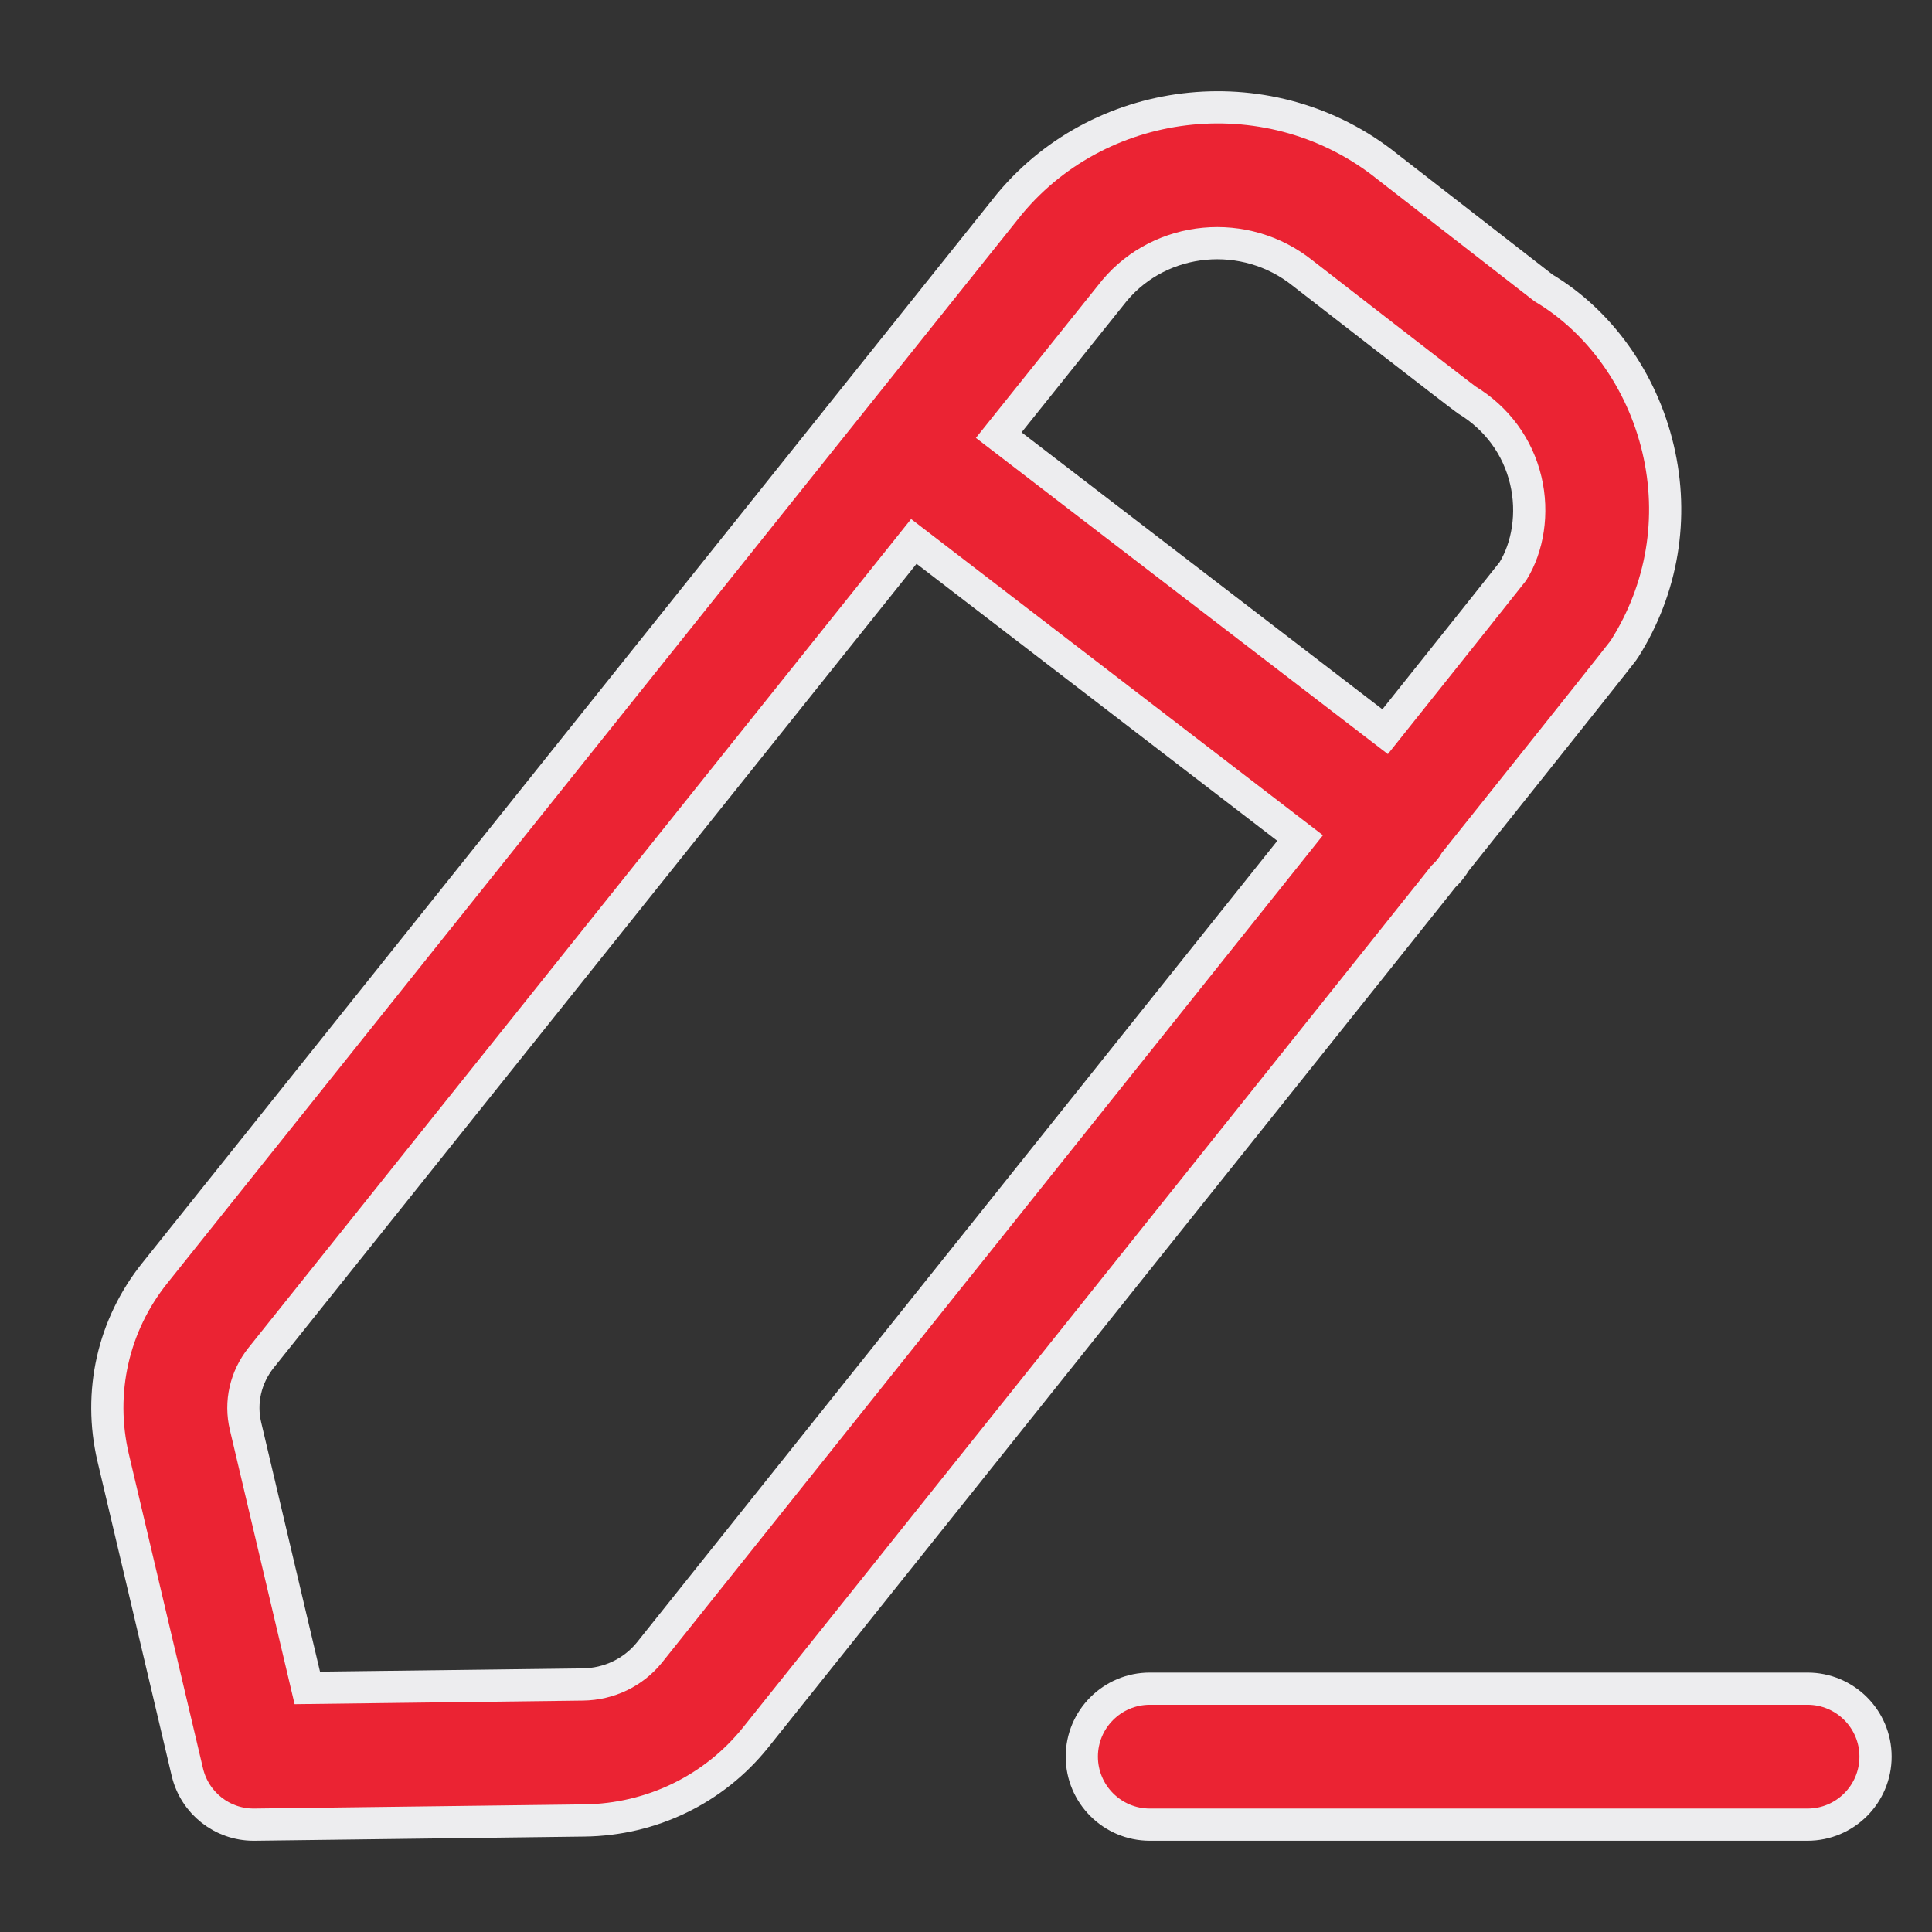 <svg width="18" height="18" viewBox="0 0 18 18" fill="none" xmlns="http://www.w3.org/2000/svg">
<rect x="0" y="0" width="18" height="18" fill="#333333" stroke="none"/>
<path fill-rule="evenodd" clip-rule="evenodd" d="M16.84 15.733C17.19 15.733 17.474 16.017 17.474 16.366C17.474 16.716 17.19 17 16.84 17H10.713C10.363 17 10.079 16.716 10.079 16.366C10.079 16.017 10.363 15.733 10.713 15.733H16.84ZM12.925 1.552C12.967 1.585 14.381 2.683 14.381 2.683C14.895 2.989 15.296 3.536 15.448 4.183C15.599 4.823 15.489 5.484 15.137 6.042C15.135 6.046 15.132 6.05 15.124 6.061L15.118 6.069C15.06 6.144 14.812 6.459 13.557 8.031C13.546 8.051 13.533 8.07 13.518 8.089C13.497 8.117 13.474 8.142 13.449 8.165C13.364 8.273 13.273 8.386 13.178 8.505L12.986 8.746C12.589 9.244 12.117 9.834 11.558 10.534L11.271 10.893C10.192 12.244 8.81 13.974 7.039 16.189C6.651 16.672 6.07 16.953 5.446 16.961L2.371 17H2.363C2.07 17 1.815 16.799 1.746 16.513L1.054 13.58C0.912 12.973 1.053 12.346 1.443 11.86L9.401 1.906C9.404 1.903 9.407 1.899 9.41 1.895C10.283 0.852 11.861 0.698 12.925 1.552ZM8.514 5.044L2.432 12.651C2.288 12.832 2.234 13.065 2.288 13.289L2.863 15.726L5.43 15.694C5.674 15.691 5.9 15.582 6.05 15.397C6.82 14.433 7.787 13.222 8.782 11.977L9.134 11.537L9.487 11.095C10.42 9.928 11.342 8.774 12.113 7.808L8.514 5.044ZM10.386 2.704L9.305 4.054L12.905 6.817C13.597 5.949 14.053 5.378 14.095 5.323C14.234 5.099 14.288 4.781 14.215 4.475C14.141 4.162 13.946 3.896 13.665 3.726C13.604 3.684 12.181 2.579 12.137 2.545C11.601 2.116 10.82 2.19 10.386 2.704Z" fill="#EB2333" stroke="#EDEDEF" stroke-width="0.3"/>
</svg>
